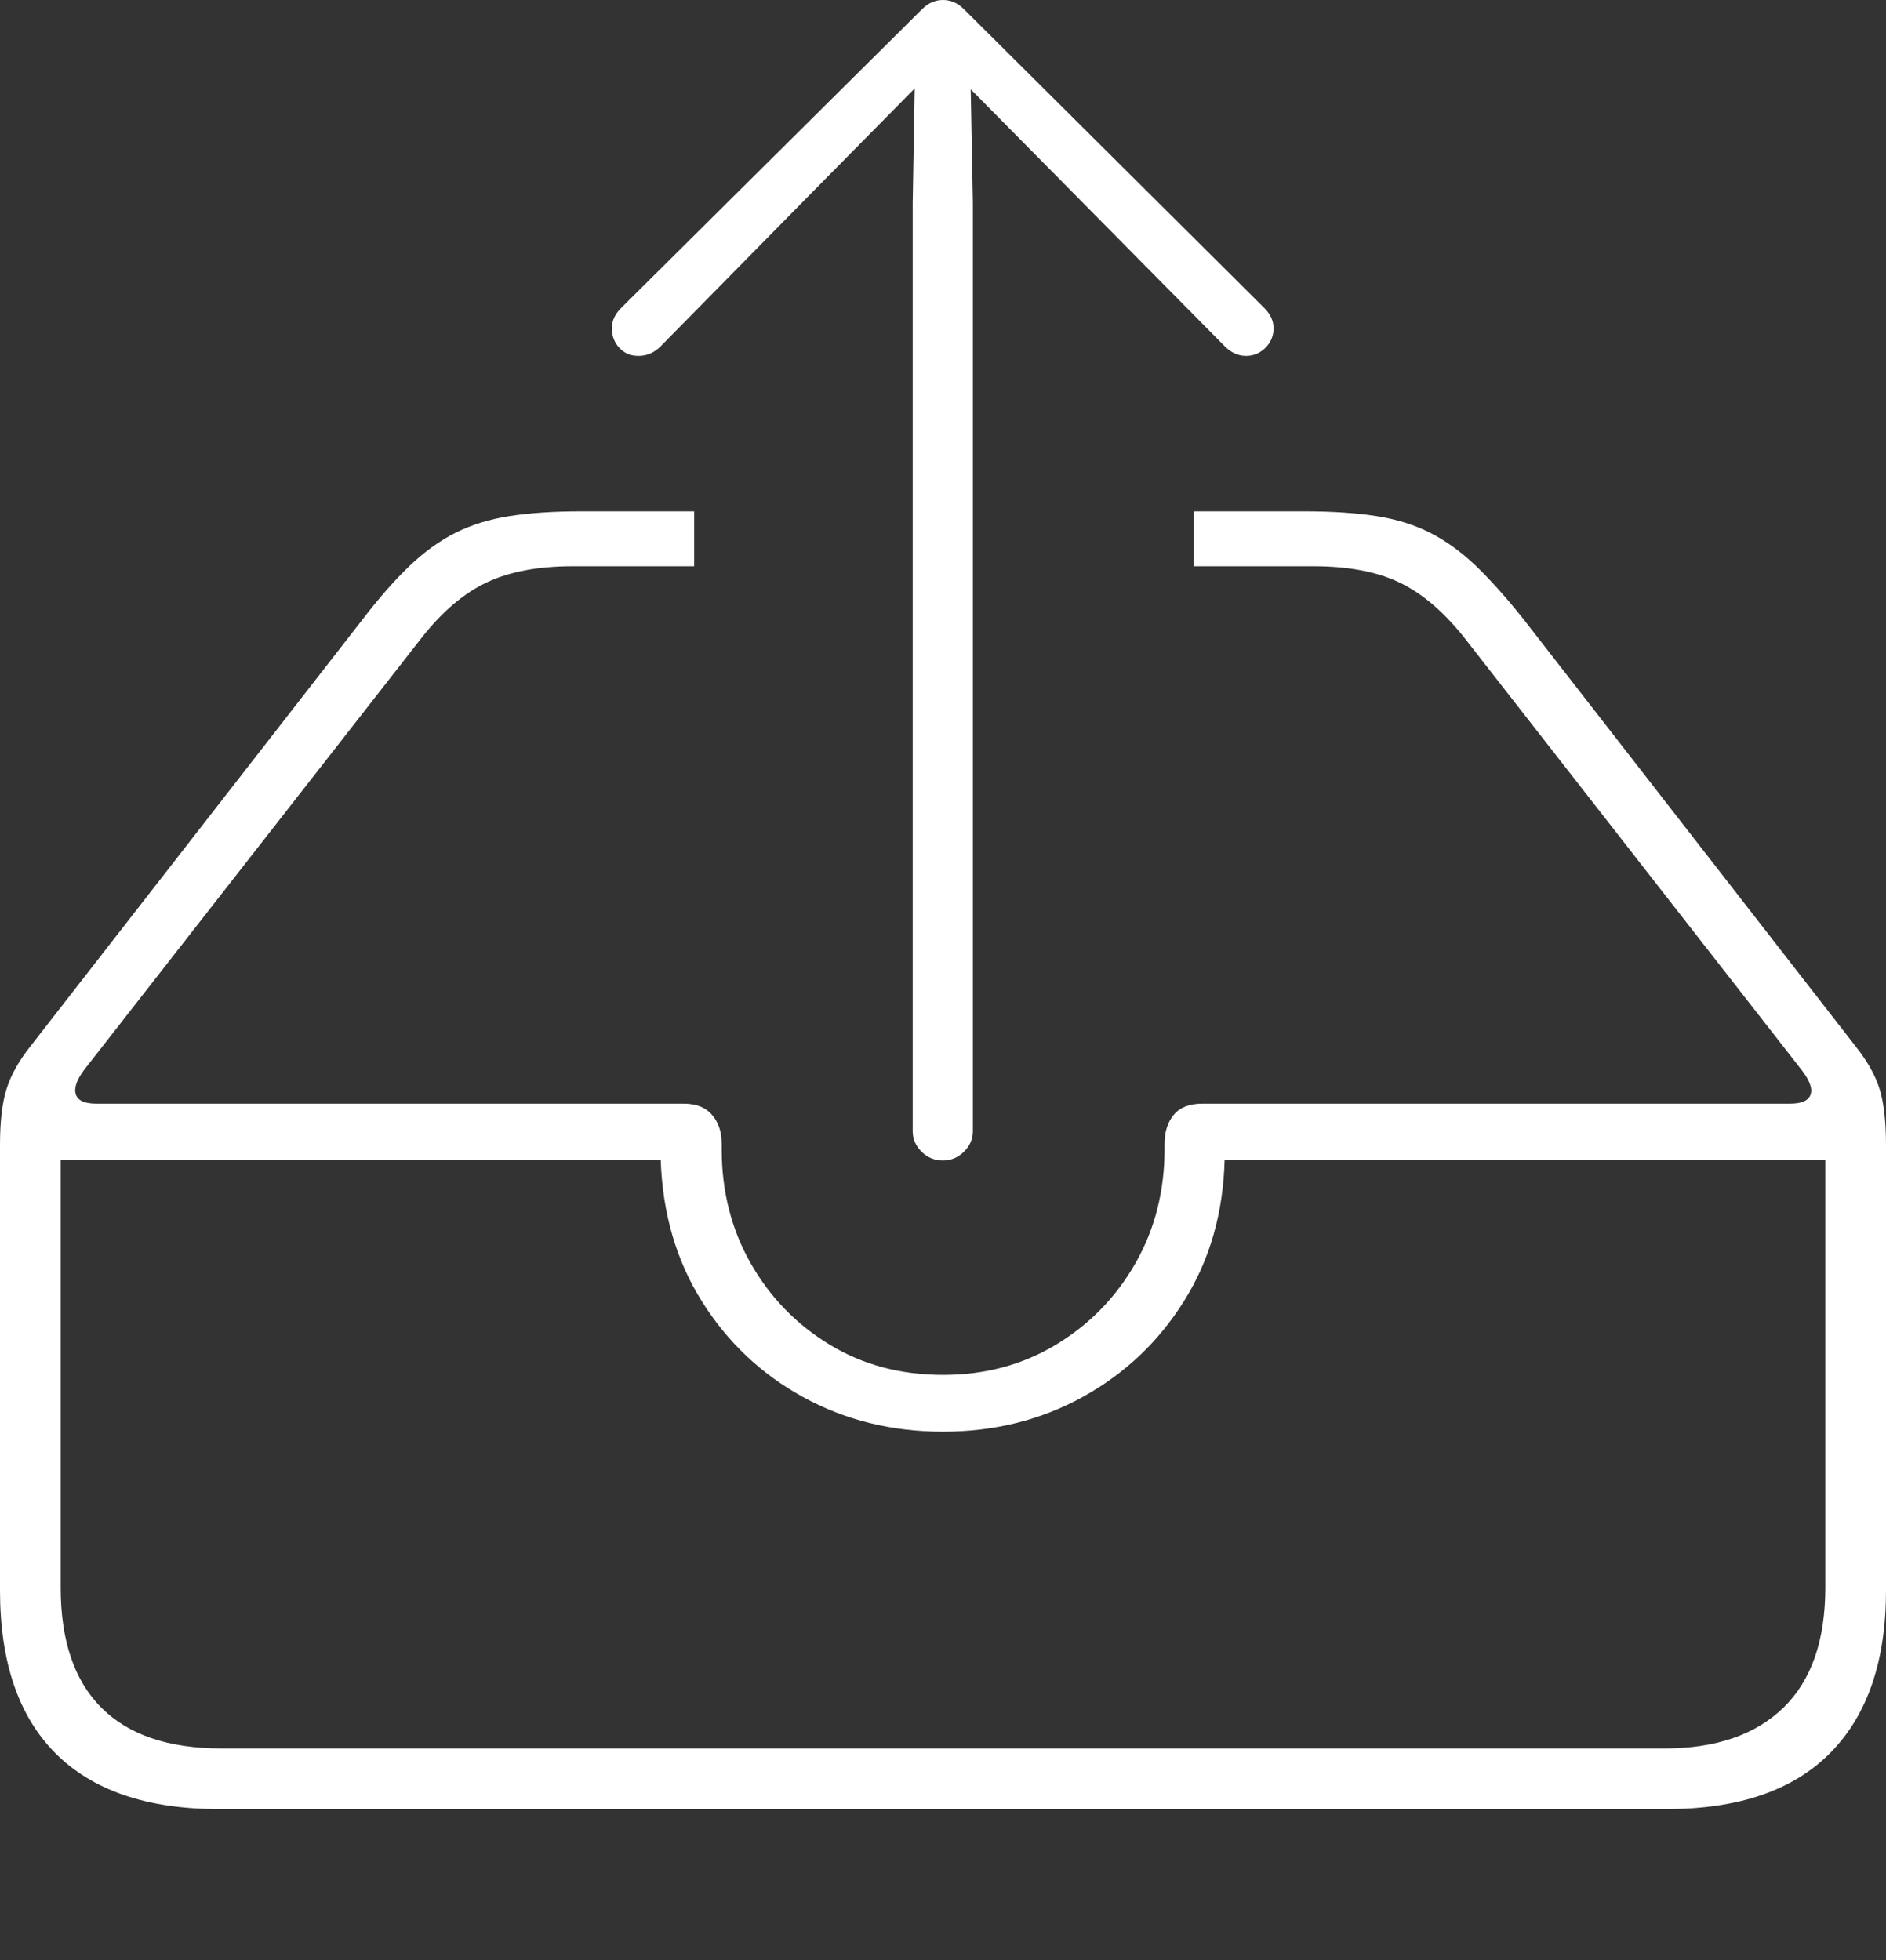<?xml version="1.0" encoding="UTF-8"?>
<!--Generator: Apple Native CoreSVG 175-->
<!DOCTYPE svg
PUBLIC "-//W3C//DTD SVG 1.1//EN"
       "http://www.w3.org/Graphics/SVG/1.1/DTD/svg11.dtd">
<svg version="1.1" xmlns="http://www.w3.org/2000/svg" xmlns:xlink="http://www.w3.org/1999/xlink" width="22.662" height="23.553">
 <rect width="100%" height="100%" fill="#333333" stroke="none"/>
 <g>
  <rect height="23.553" opacity="0" width="22.662" x="0" y="0"/>
  <path d="M2.63 21.737L20.024 21.737Q21.328 21.737 21.995 21.059Q22.662 20.382 22.662 19.11L22.662 13.758Q22.662 13.333 22.585 13.085Q22.508 12.837 22.295 12.57L18.312 7.447Q18 7.055 17.735 6.8Q17.469 6.546 17.185 6.402Q16.902 6.258 16.538 6.201Q16.175 6.144 15.668 6.144L14.345 6.144L14.345 6.804L15.786 6.804Q16.4 6.804 16.805 6.994Q17.211 7.184 17.584 7.648L21.647 12.855Q21.795 13.047 21.755 13.154Q21.715 13.261 21.511 13.261L14.447 13.261Q14.214 13.261 14.103 13.396Q13.993 13.531 13.993 13.742L13.993 13.809Q13.993 14.566 13.643 15.179Q13.293 15.792 12.69 16.156Q12.088 16.52 11.331 16.52Q10.567 16.52 9.968 16.156Q9.369 15.792 9.02 15.179Q8.672 14.566 8.672 13.809L8.672 13.742Q8.672 13.531 8.556 13.396Q8.441 13.261 8.215 13.261L1.156 13.261Q0.947 13.261 0.911 13.149Q0.875 13.038 1.011 12.855L5.072 7.656Q5.441 7.189 5.853 6.996Q6.264 6.804 6.876 6.804L8.341 6.804L8.341 6.144L6.986 6.144Q6.487 6.144 6.123 6.201Q5.76 6.258 5.473 6.402Q5.186 6.546 4.919 6.802Q4.651 7.058 4.347 7.455L0.367 12.57Q0.157 12.834 0.079 13.084Q0 13.333 0 13.758L0 19.11Q0 20.399 0.668 21.068Q1.336 21.737 2.63 21.737ZM2.657 21.008Q1.707 21.008 1.218 20.519Q0.729 20.03 0.729 19.072L0.729 13.937L7.939 13.937Q7.972 14.901 8.434 15.637Q8.895 16.372 9.651 16.787Q10.408 17.202 11.331 17.202Q12.257 17.202 13.013 16.783Q13.77 16.365 14.229 15.63Q14.69 14.894 14.715 13.937L21.933 13.937L21.933 19.072Q21.933 20.03 21.429 20.519Q20.924 21.008 20.005 21.008ZM11.331 13.944Q11.475 13.944 11.582 13.839Q11.69 13.734 11.69 13.591L11.69 2.436L11.664 1.073L12.82 2.242L14.717 4.161Q14.831 4.276 14.973 4.276Q15.107 4.276 15.205 4.179Q15.303 4.082 15.303 3.944Q15.303 3.815 15.198 3.707L11.588 0.116Q11.526 0.054 11.463 0.027Q11.4 0 11.331 0Q11.262 0 11.199 0.027Q11.136 0.054 11.074 0.116L7.457 3.707Q7.352 3.815 7.352 3.944Q7.352 4.082 7.441 4.179Q7.531 4.276 7.672 4.276Q7.824 4.276 7.938 4.161L9.827 2.242L10.991 1.063L10.967 2.436L10.967 13.591Q10.967 13.734 11.074 13.839Q11.18 13.944 11.331 13.944Z" fill="#ffffff"/>
 </g>
</svg>
